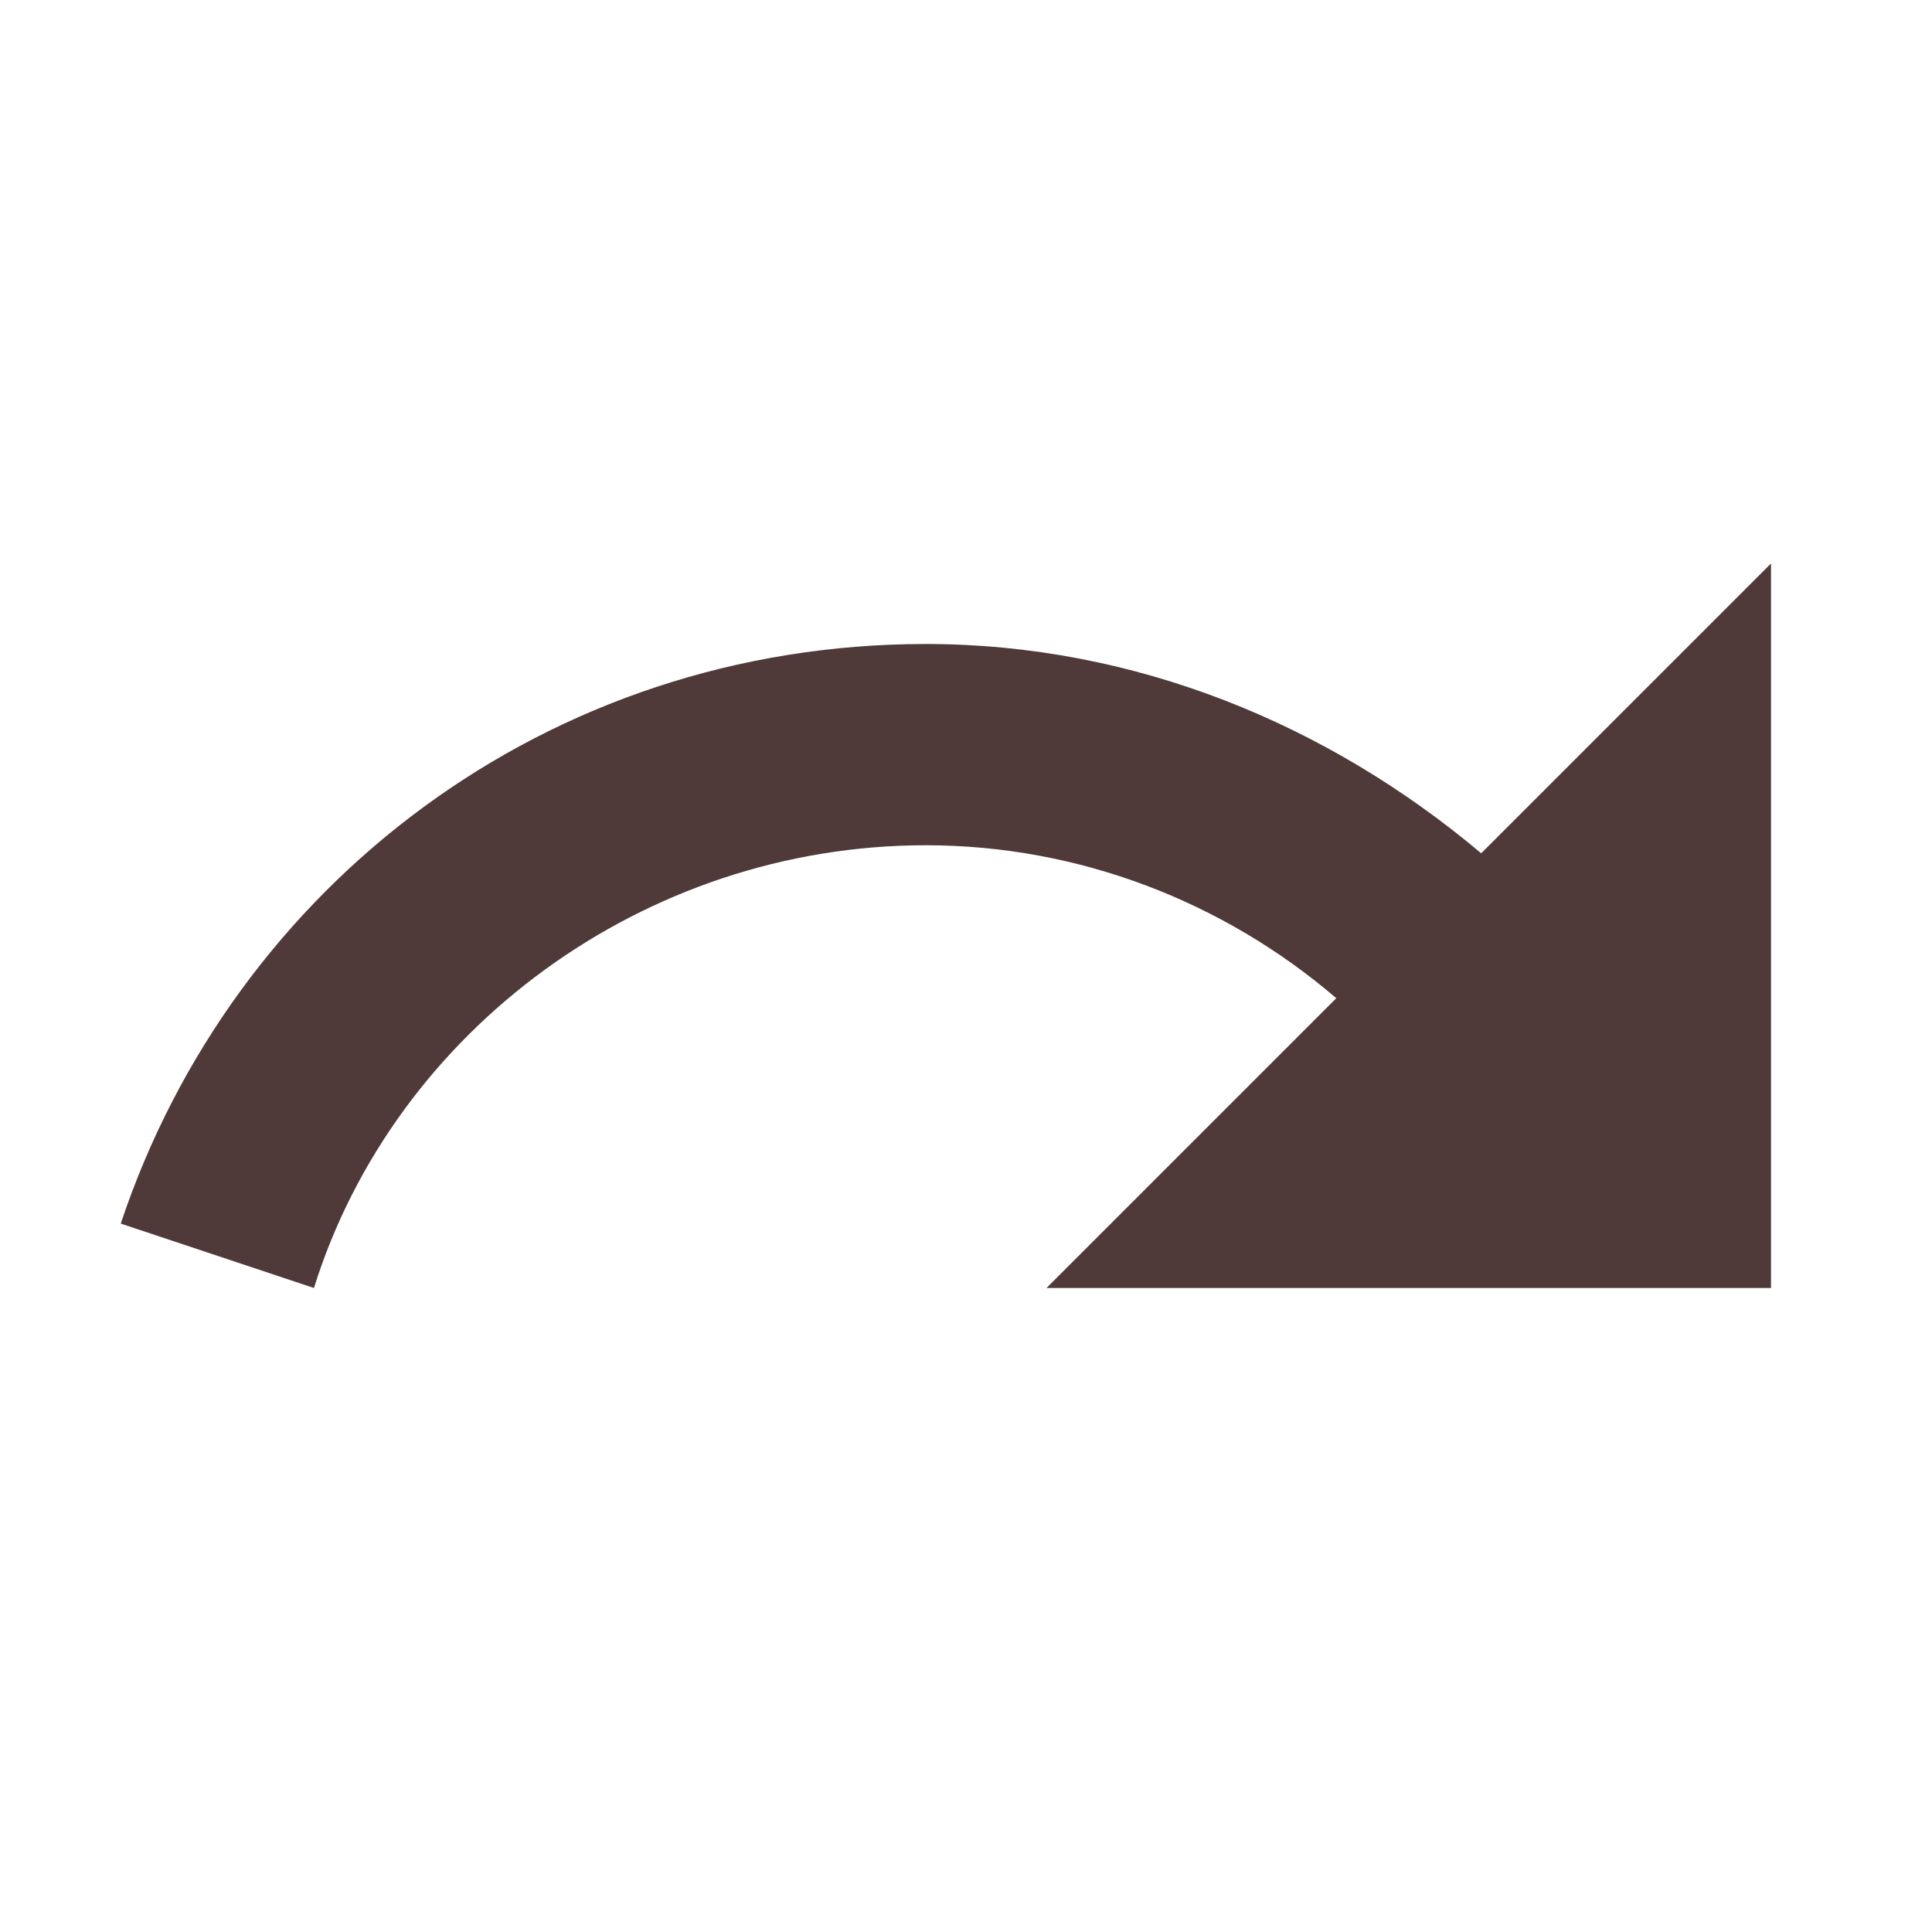 <?xml version="1.0" encoding="utf-8"?>
<!-- Generator: Adobe Illustrator 23.0.6, SVG Export Plug-In . SVG Version: 6.00 Build 0)  -->
<svg version="1.1" id="Layer_1" xmlns="http://www.w3.org/2000/svg" xmlns:xlink="http://www.w3.org/1999/xlink" x="0px" y="0px"
	 viewBox="0 0 24 24" style="enable-background:new 0 0 24 24;" xml:space="preserve">
<style type="text/css">
	.st0{fill:none;}
	.st1{fill:#4F3939;}
</style>
<path class="st0" d="M0,0h24v24H0V0z"/>
<path class="st1" d="M18.4,10.6C16.5,9,14.1,8,11.5,8c-4.7,0-8.6,3-10,7.2L3.9,16c1-3.2,4.1-5.5,7.6-5.5c1.9,0,3.7,0.7,5.1,1.9
	L13,16h9V7L18.4,10.6z"/>
</svg>
